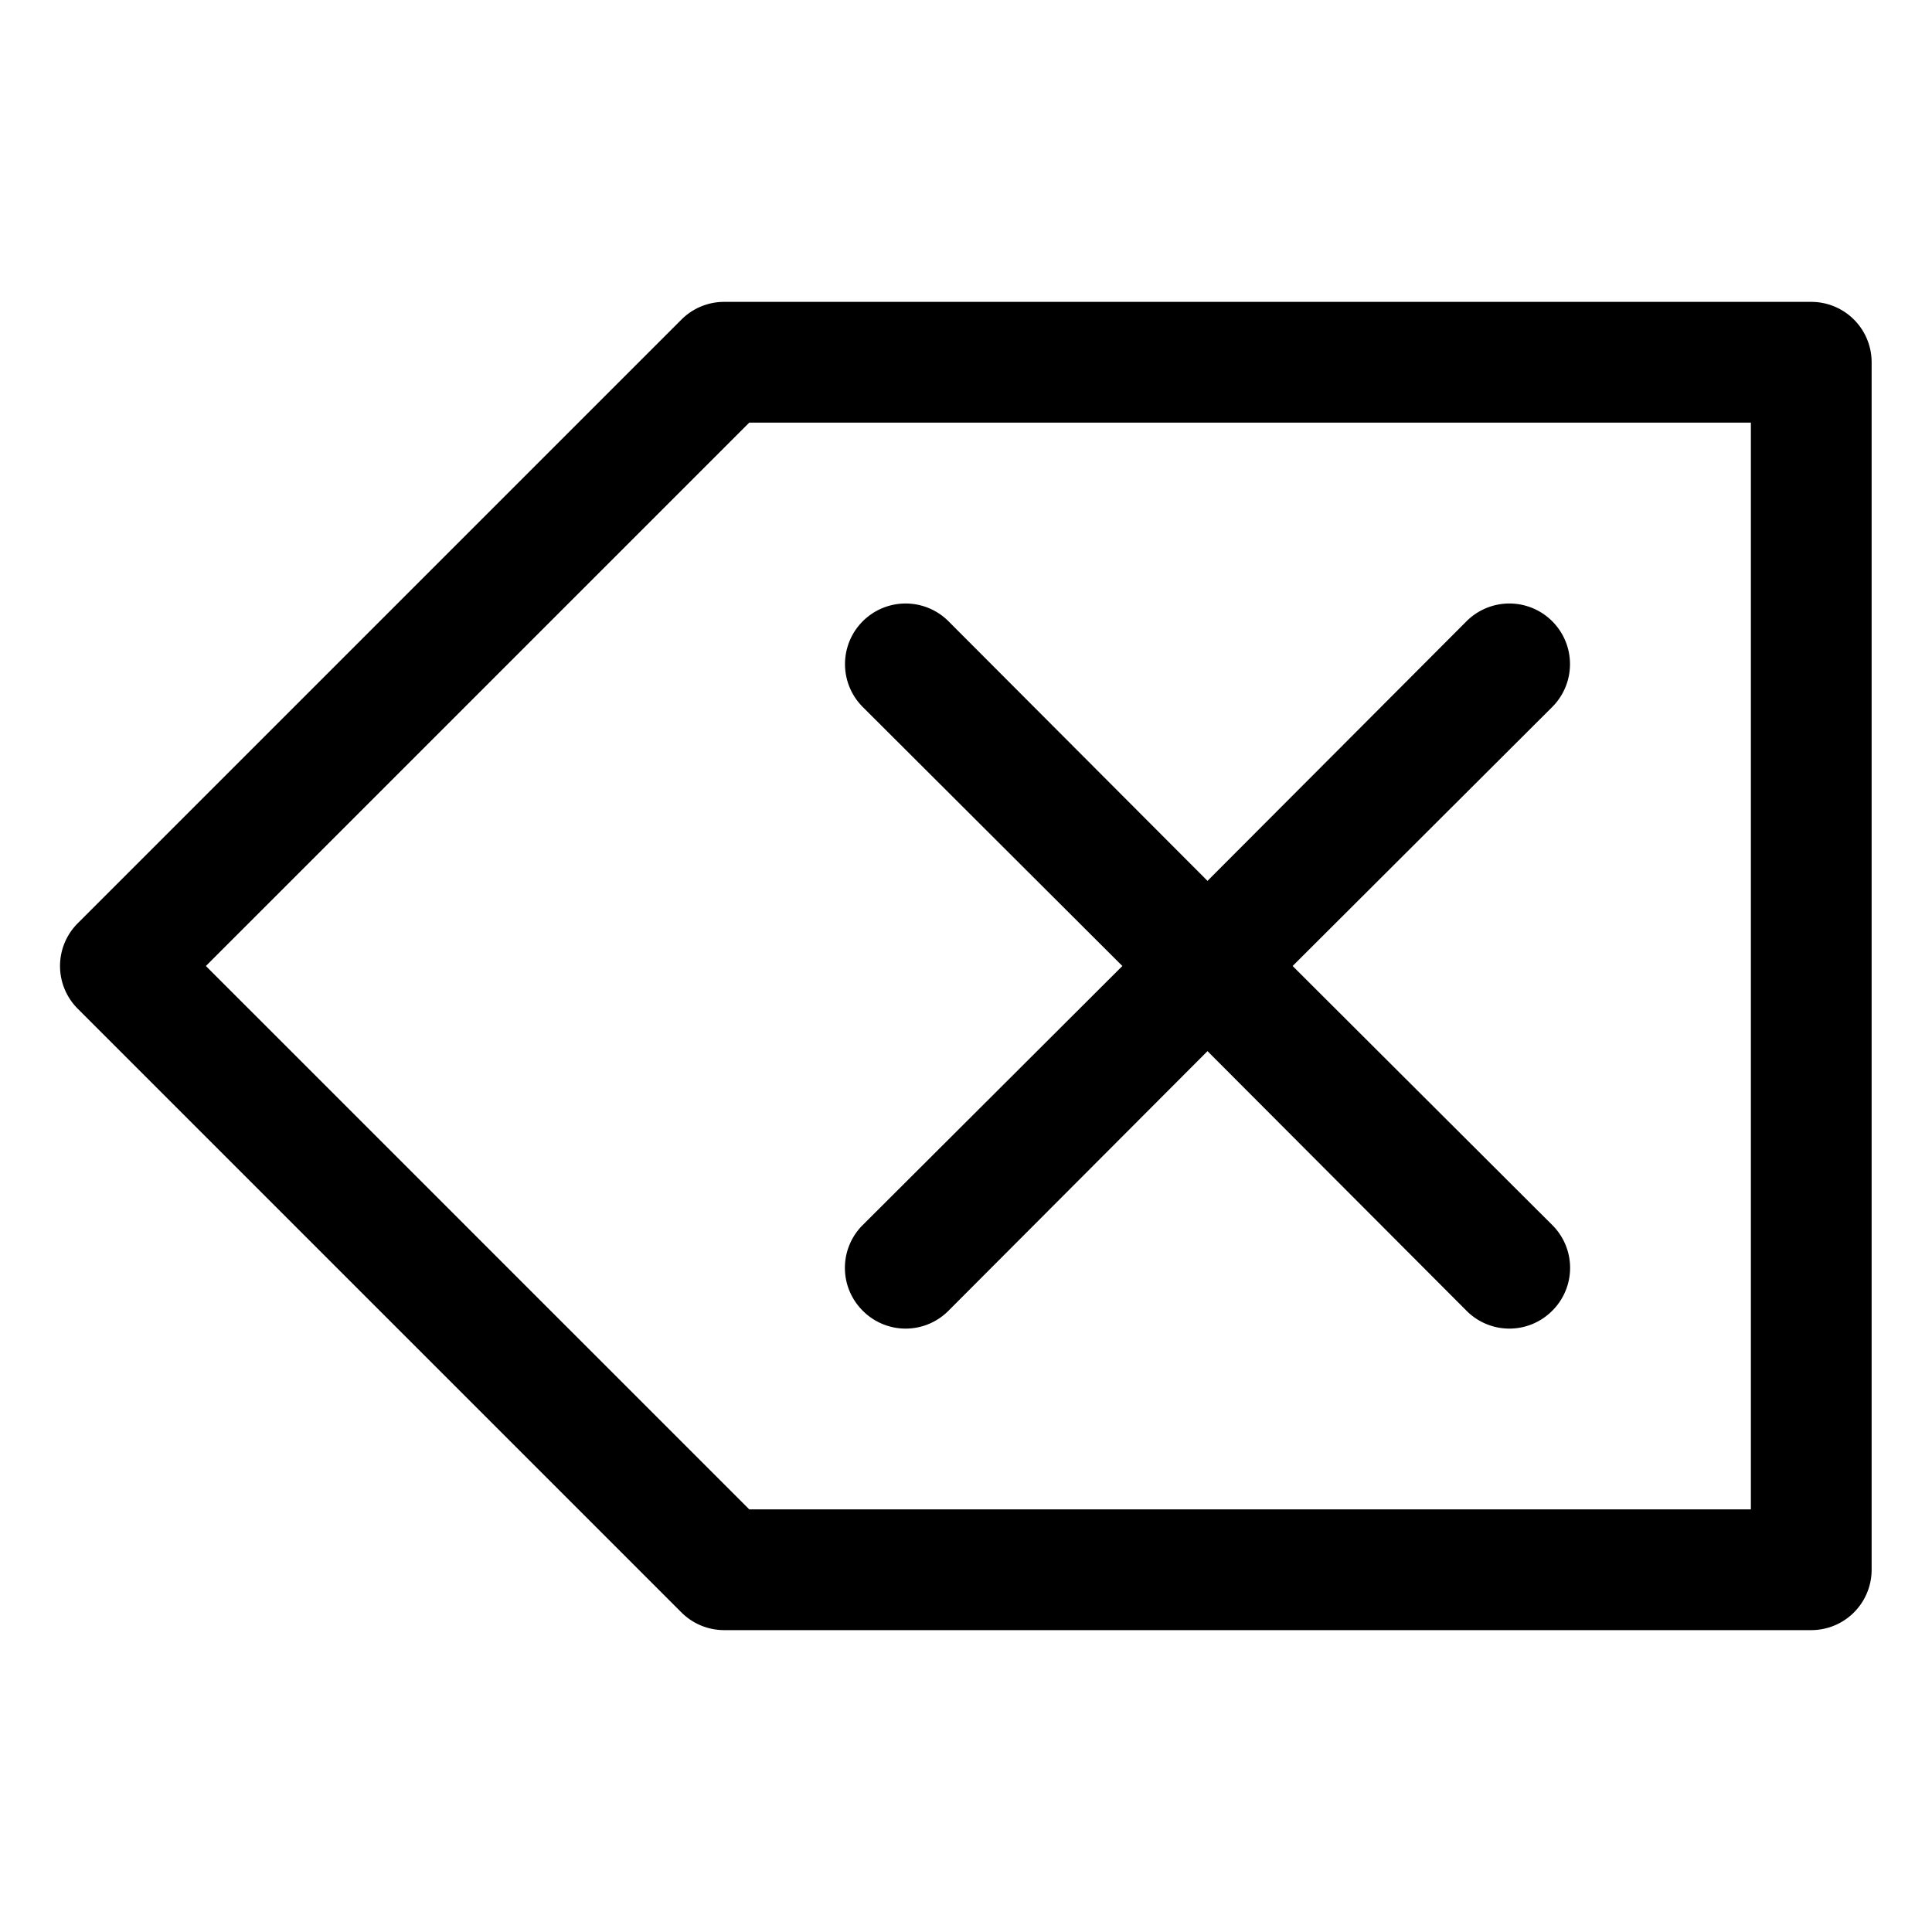 <svg id="ico-backspace-delete-32" xmlns="http://www.w3.org/2000/svg" width="32" height="32" viewBox="0 0 32 32"><path d="M30,5H12a1,1,0,0,0-.71.29l-10,10a1,1,0,0,0,0,1.42l10,10A1,1,0,0,0,12,27H30a1,1,0,0,0,1-1V6A1,1,0,0,0,30,5ZM29,25H12.41l-9-9,9-9H29ZM14.29,20.29,18.59,16l-4.3-4.29a1,1,0,0,1,1.42-1.42L20,14.59l4.29-4.3a1,1,0,0,1,1.42,1.42L21.41,16l4.3,4.29a1,1,0,0,1,0,1.42,1,1,0,0,1-1.42,0L20,17.41l-4.29,4.3a1,1,0,0,1-1.42,0A1,1,0,0,1,14.29,20.29Z"/></svg>